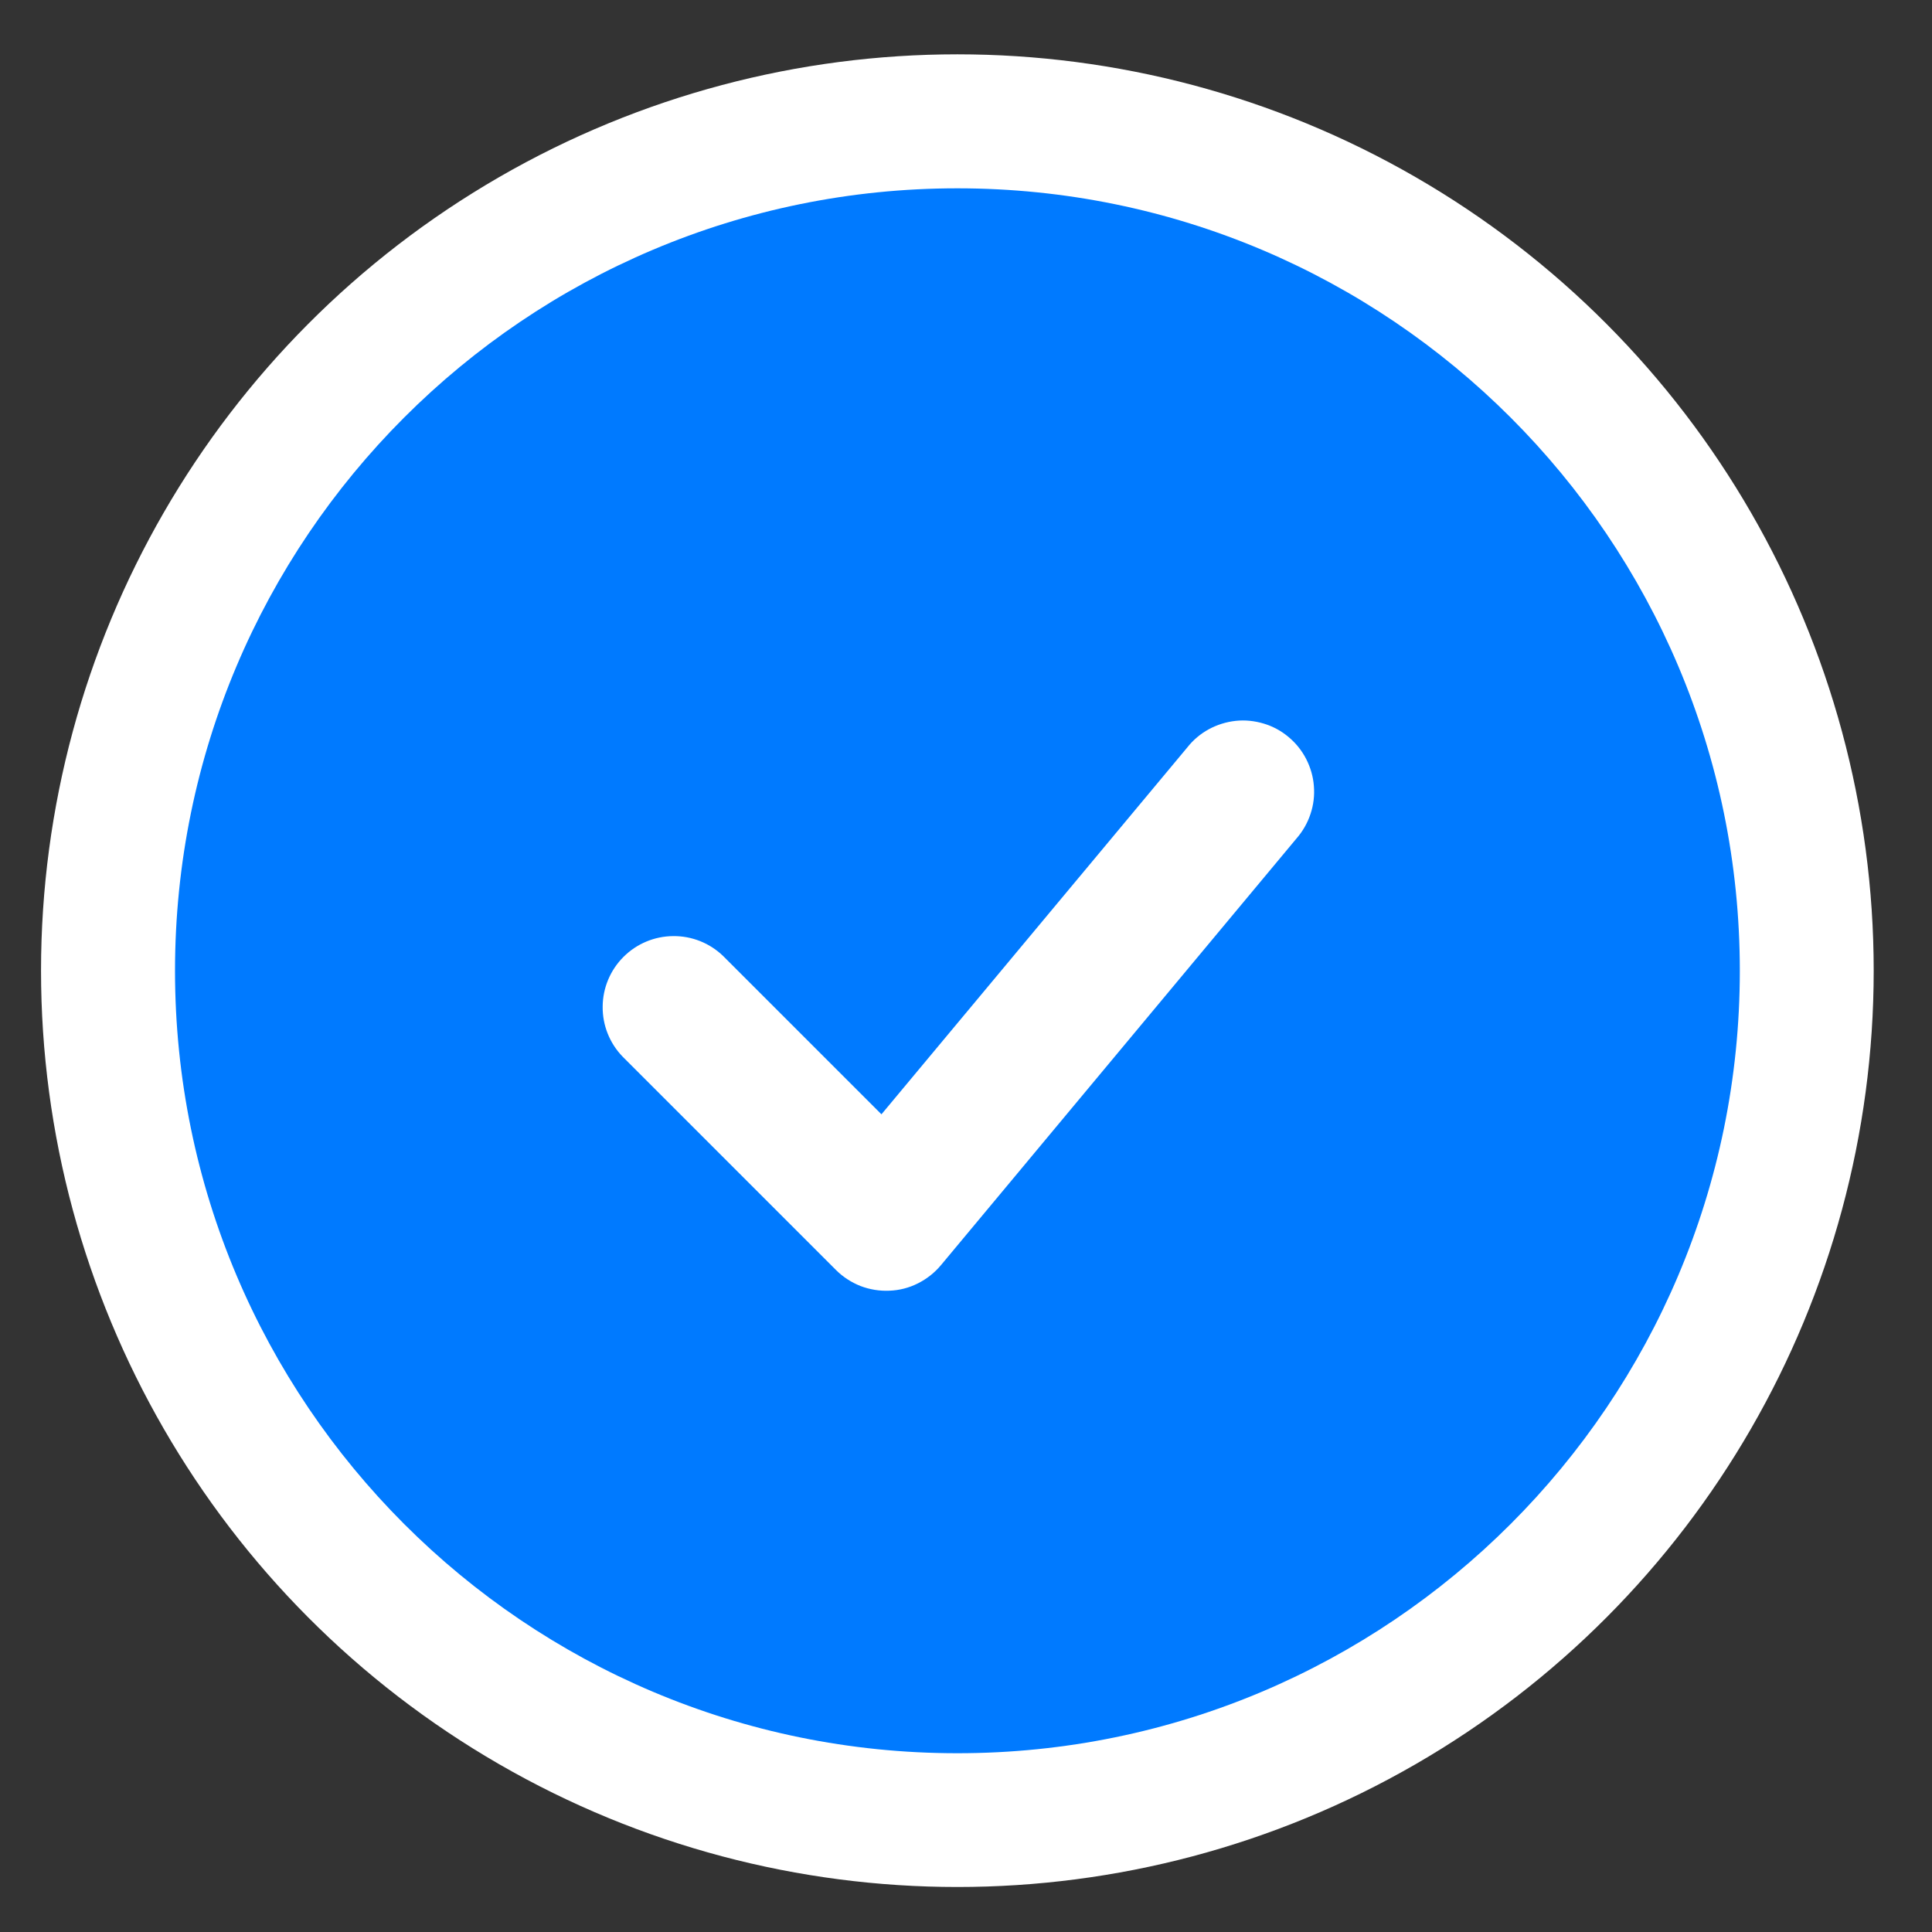 <svg width="17" height="17" viewBox="0 0 17 17" fill="none" xmlns="http://www.w3.org/2000/svg">
<rect x="0" y="0" width="17" height="17" fill="#333333" stroke="none"/>
<circle cx="8.424" cy="8.541" r="8.063" fill="white"/>
<path fill-rule="evenodd" clip-rule="evenodd" d="M8.424 1.657C4.622 1.657 1.54 4.74 1.54 8.542C1.54 12.344 4.622 15.427 8.424 15.427C12.226 15.427 15.309 12.344 15.309 8.542C15.309 4.74 12.226 1.657 8.424 1.657ZM11.408 7.378C11.463 7.315 11.505 7.242 11.531 7.163C11.558 7.083 11.568 7 11.561 6.916C11.555 6.833 11.531 6.752 11.493 6.678C11.455 6.604 11.402 6.538 11.338 6.485C11.274 6.431 11.2 6.391 11.12 6.367C11.04 6.343 10.956 6.334 10.873 6.343C10.79 6.352 10.71 6.377 10.636 6.417C10.563 6.457 10.499 6.511 10.447 6.577L7.756 9.805L6.363 8.412C6.245 8.298 6.087 8.235 5.923 8.237C5.759 8.238 5.602 8.304 5.486 8.42C5.37 8.536 5.304 8.693 5.303 8.857C5.301 9.021 5.364 9.179 5.478 9.297L7.356 11.175C7.417 11.236 7.491 11.284 7.572 11.316C7.653 11.347 7.74 11.361 7.827 11.357C7.913 11.354 7.999 11.332 8.076 11.293C8.154 11.254 8.223 11.2 8.279 11.133L11.408 7.378Z" fill="#007AFF"/>
</svg>
